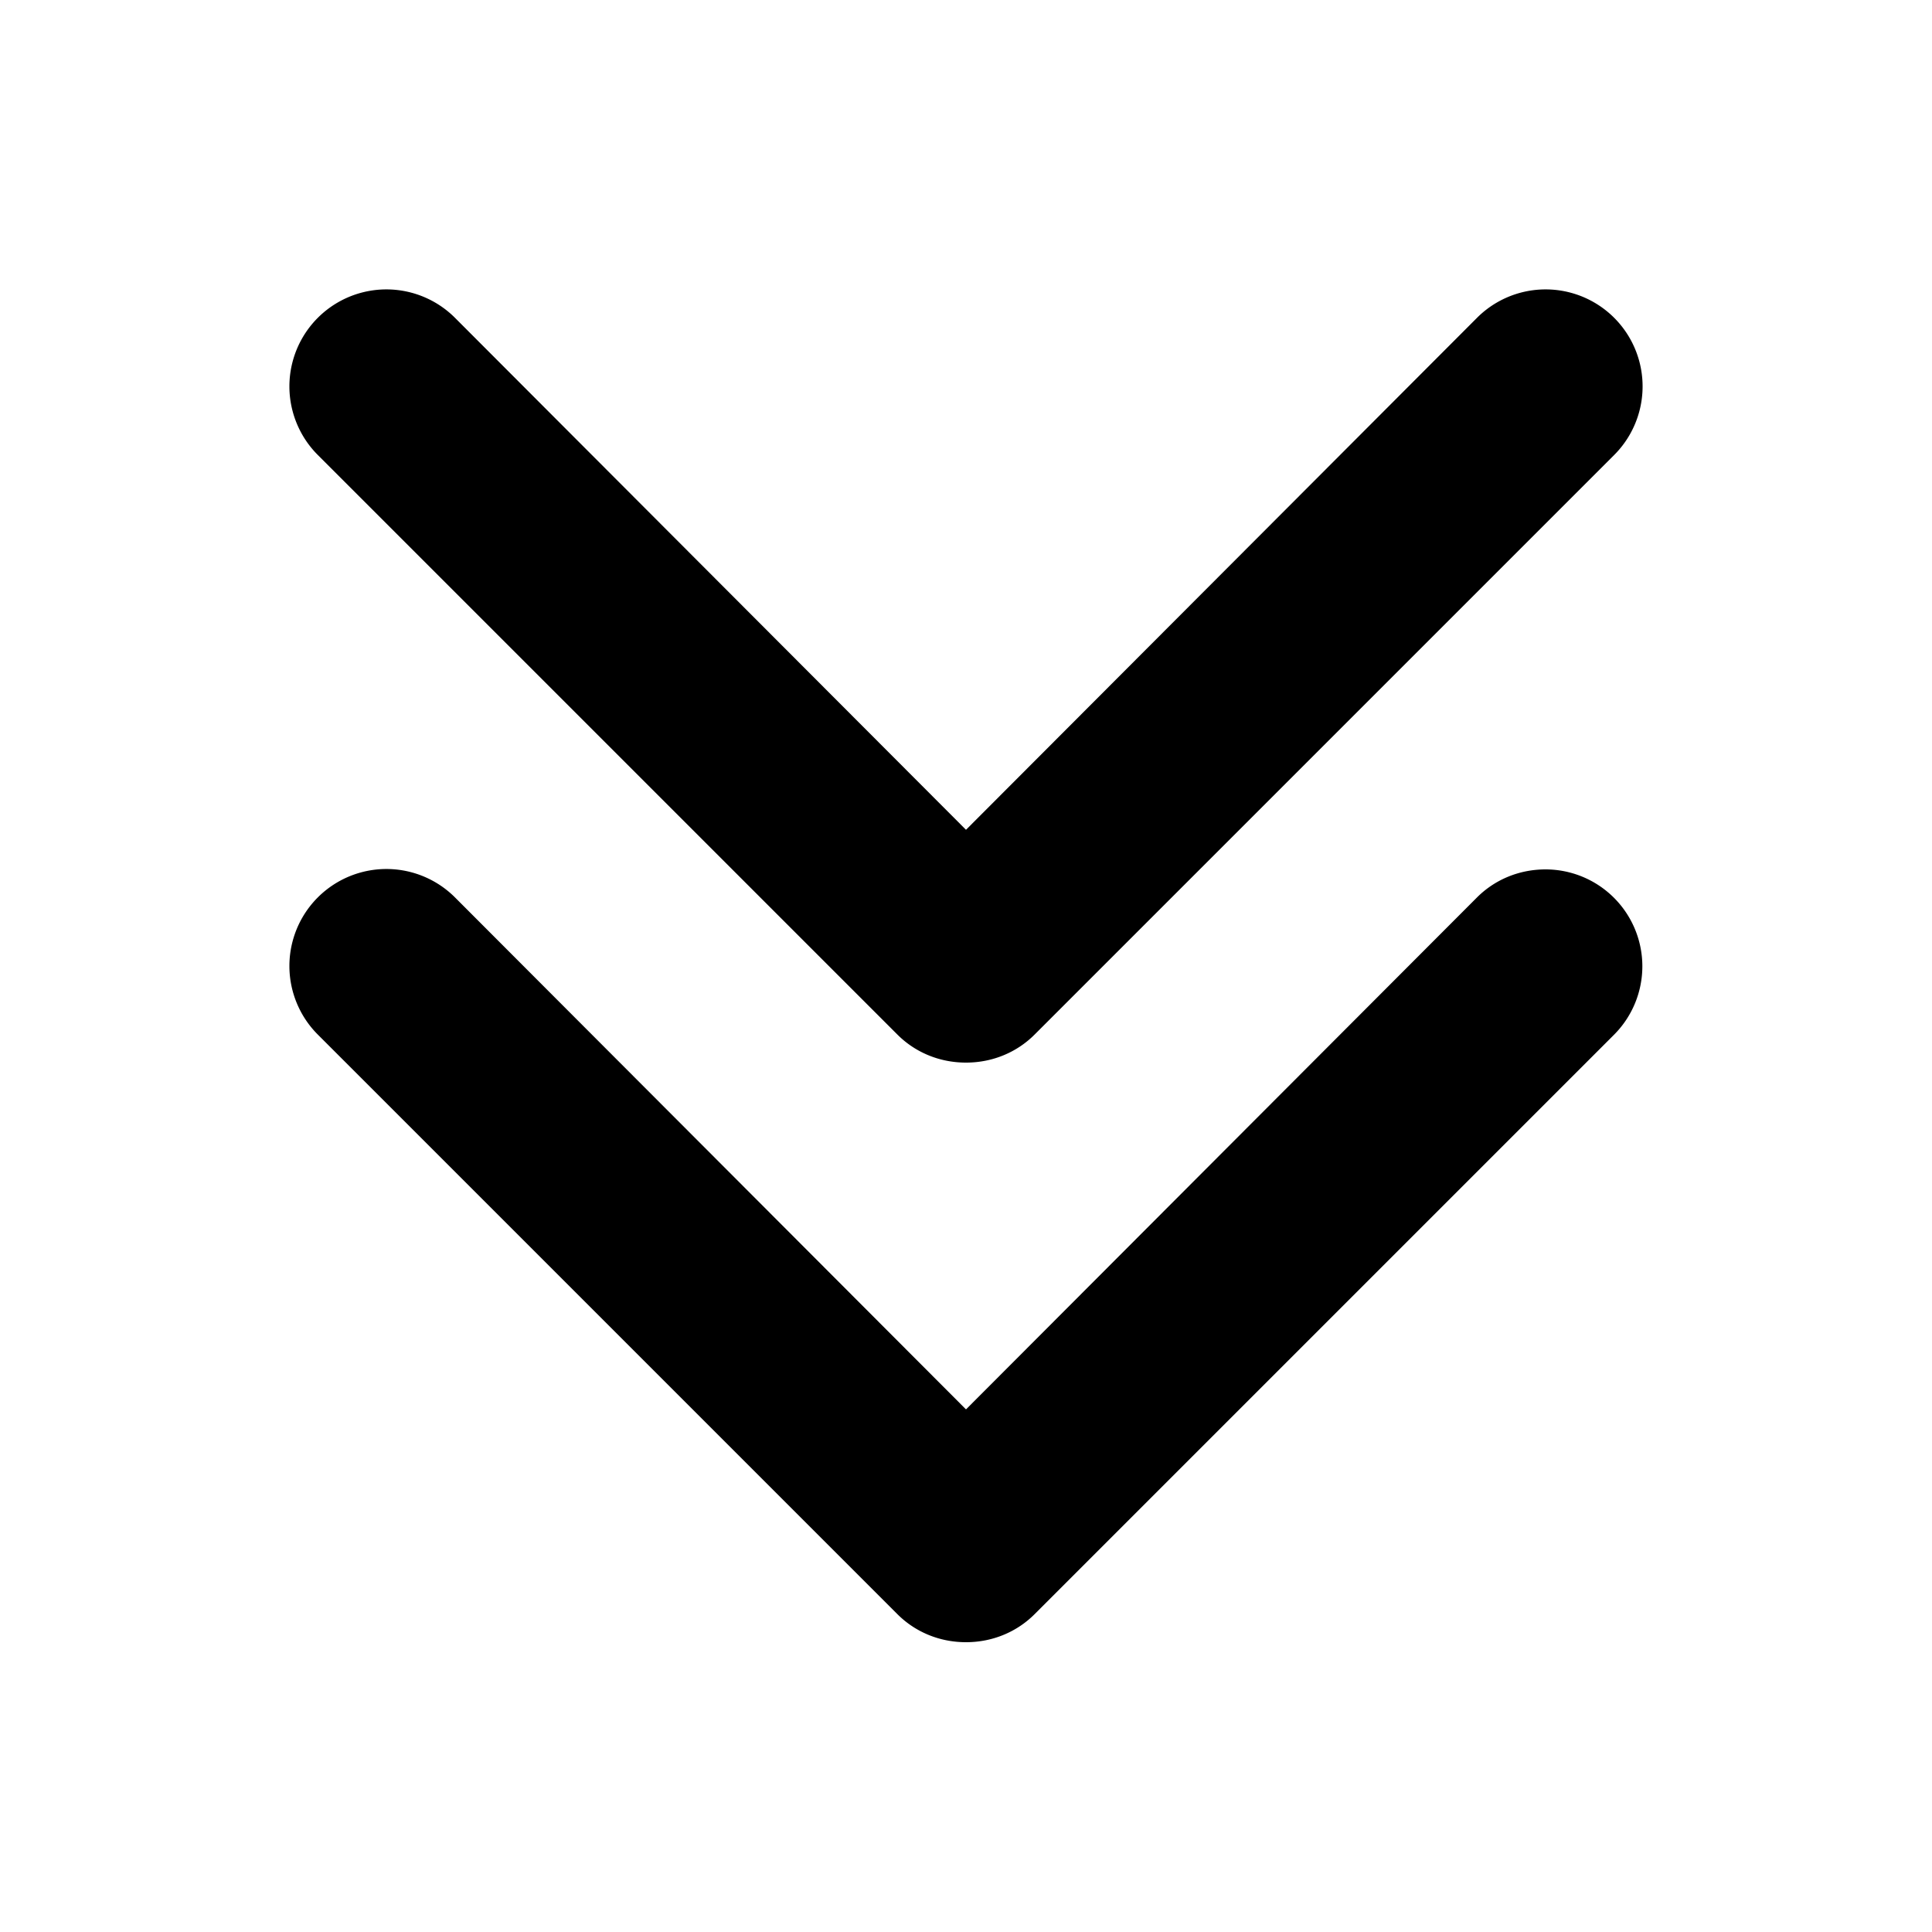 <svg xmlns="http://www.w3.org/2000/svg" viewBox="0 0 20 20"><path fill-rule="evenodd" clip-rule="evenodd" d="M9.29 10.71c.18.18.43.29.71.29s.53-.11.71-.29l6-6a1.003 1.003 0 00-1.42-1.42L10 8.59l-5.29-5.3a1.003 1.003 0 00-1.42 1.42l6 6zM16 9c-.28 0-.53.11-.71.29L10 14.59l-5.29-5.3a1.003 1.003 0 00-1.42 1.42l6 6c.18.18.43.29.71.29s.53-.11.71-.29l6-6A1.003 1.003 0 0016 9z"/></svg>
